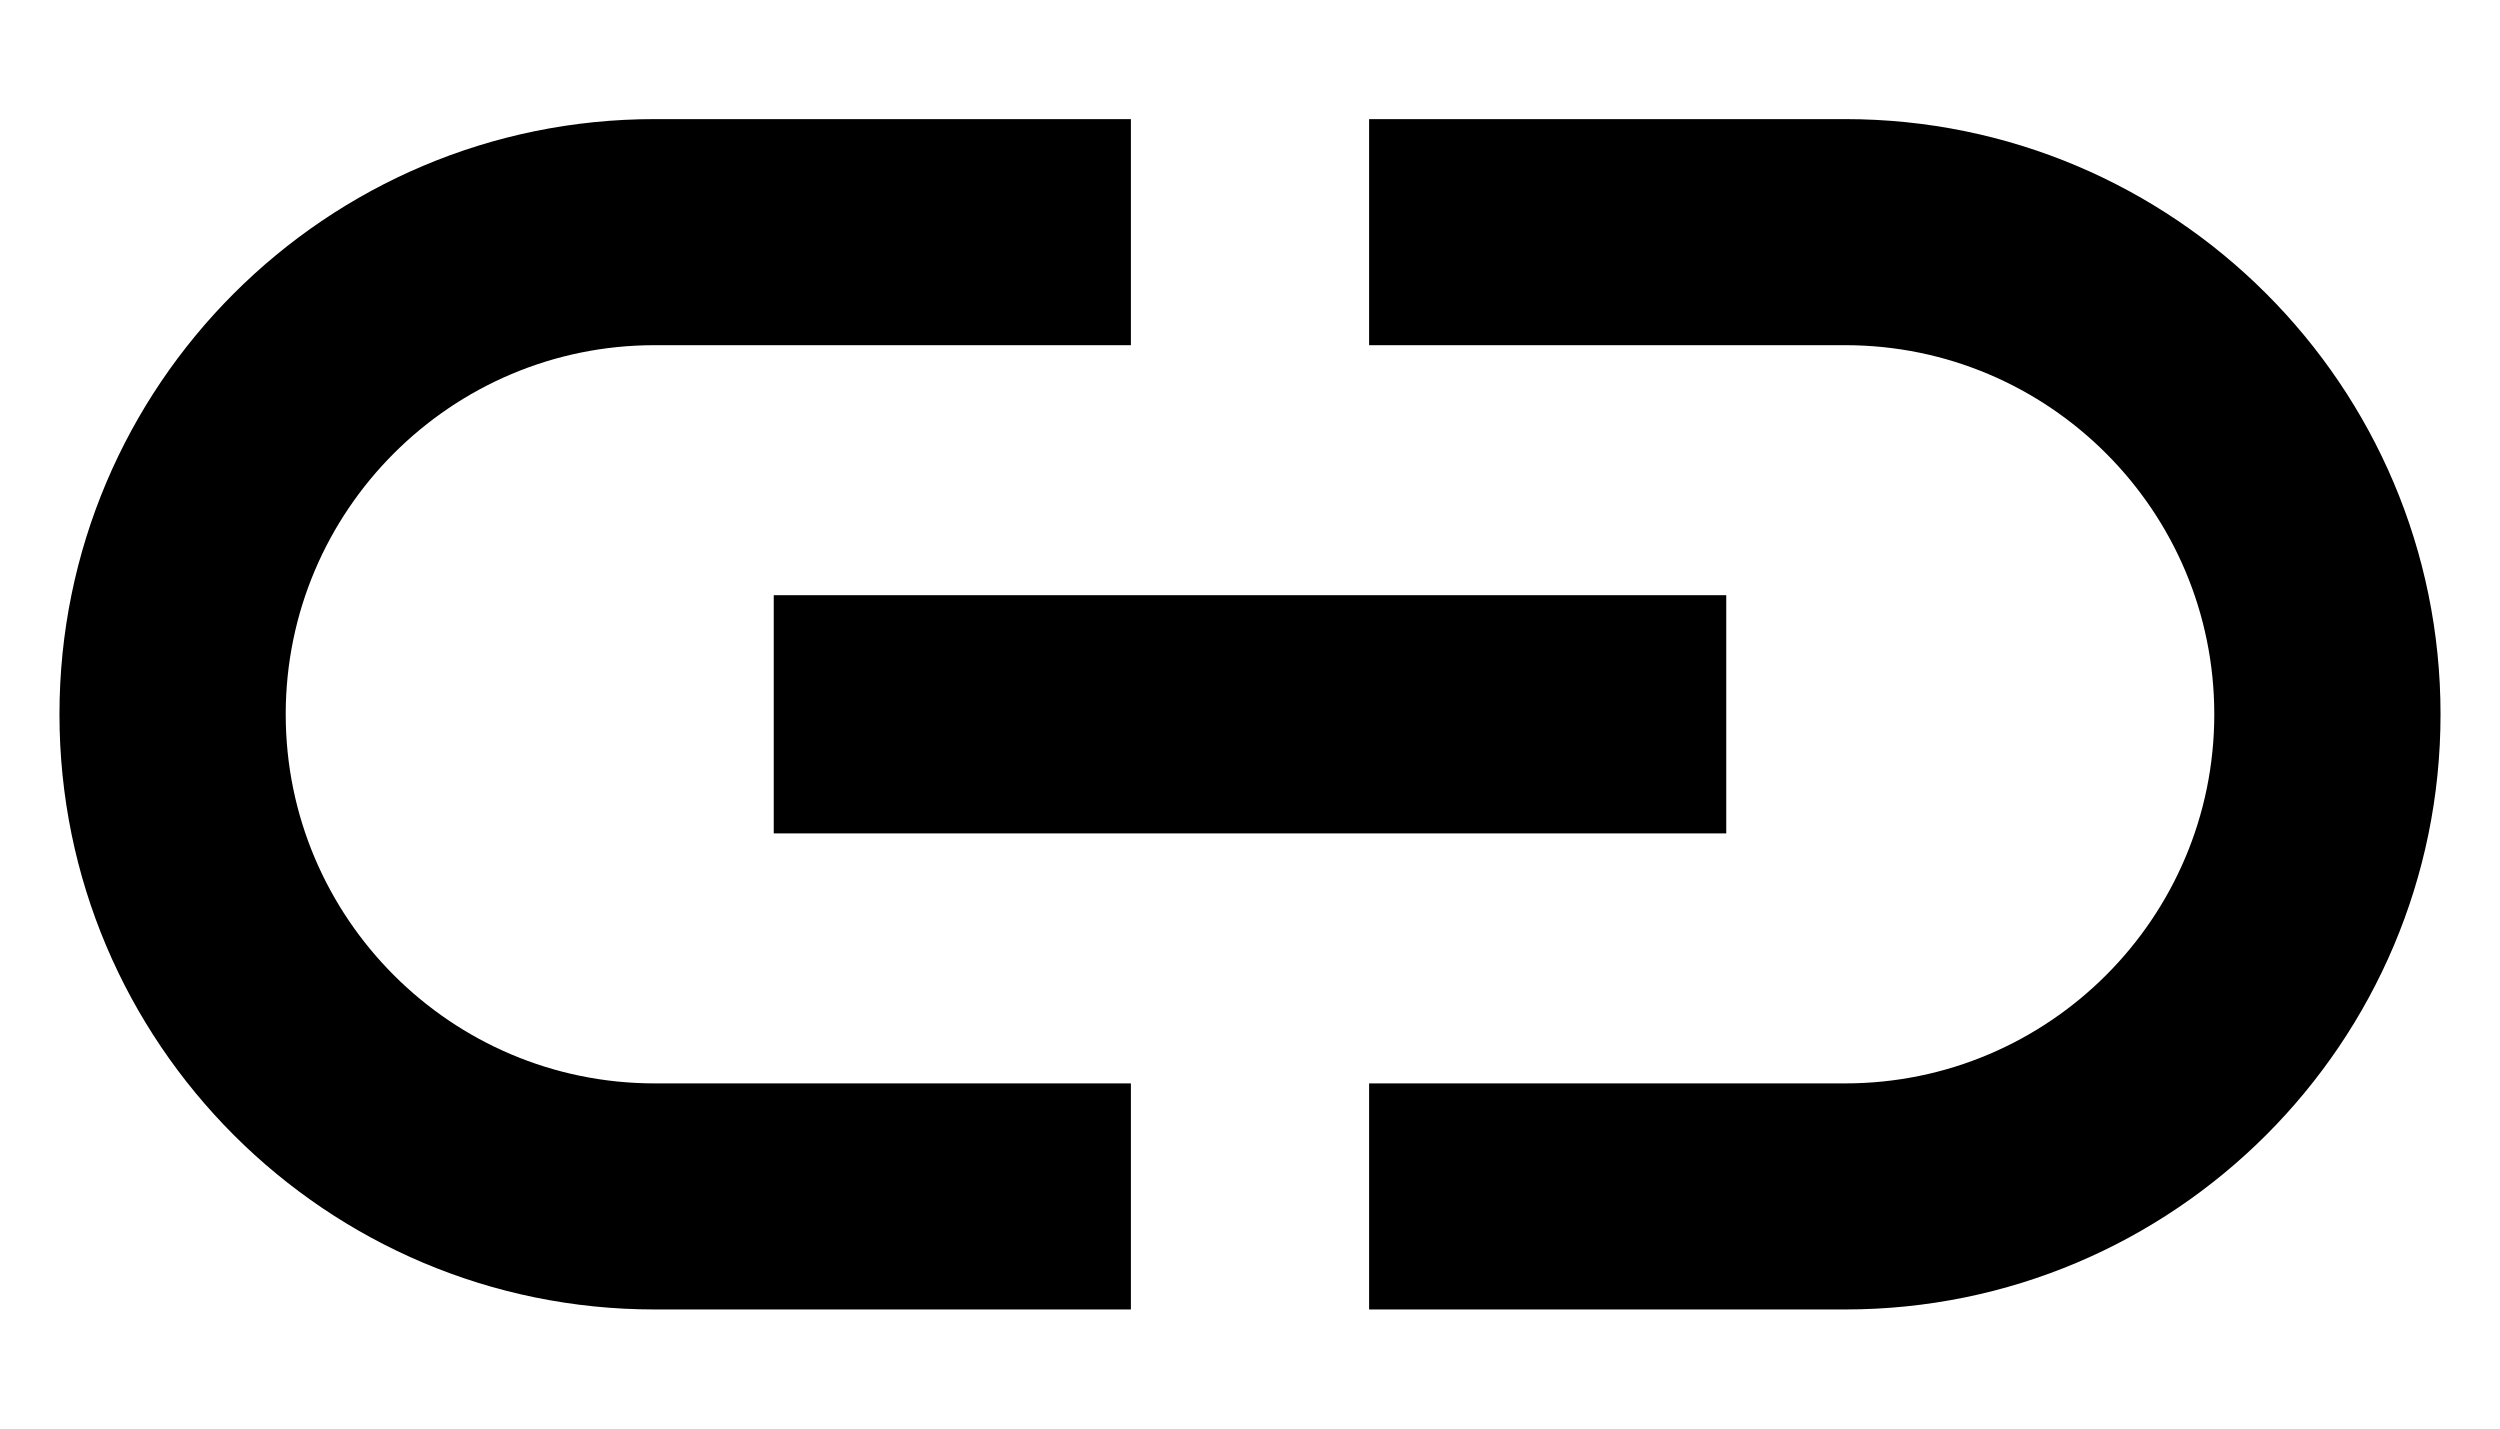 <svg width="14" height="8" viewBox="0 0 14 8" fill="none" xmlns="http://www.w3.org/2000/svg">
<path fill-rule="evenodd" clip-rule="evenodd" d="M1.6 4C1.6 2.86 2.526 1.933 3.666 1.933H6.333V0.667H3.666C1.826 0.667 0.333 2.16 0.333 4C0.333 5.84 1.826 7.333 3.666 7.333H6.333V6.067H3.666C2.526 6.067 1.6 5.14 1.6 4ZM4.333 4.667H9.667V3.333H4.333V4.667ZM7.667 0.667H10.333C12.173 0.667 13.667 2.16 13.667 4C13.667 5.84 12.173 7.333 10.333 7.333H7.667V6.067H10.333C11.473 6.067 12.4 5.14 12.4 4C12.4 2.86 11.473 1.933 10.333 1.933H7.667V0.667Z" fill="black"/>
</svg>
